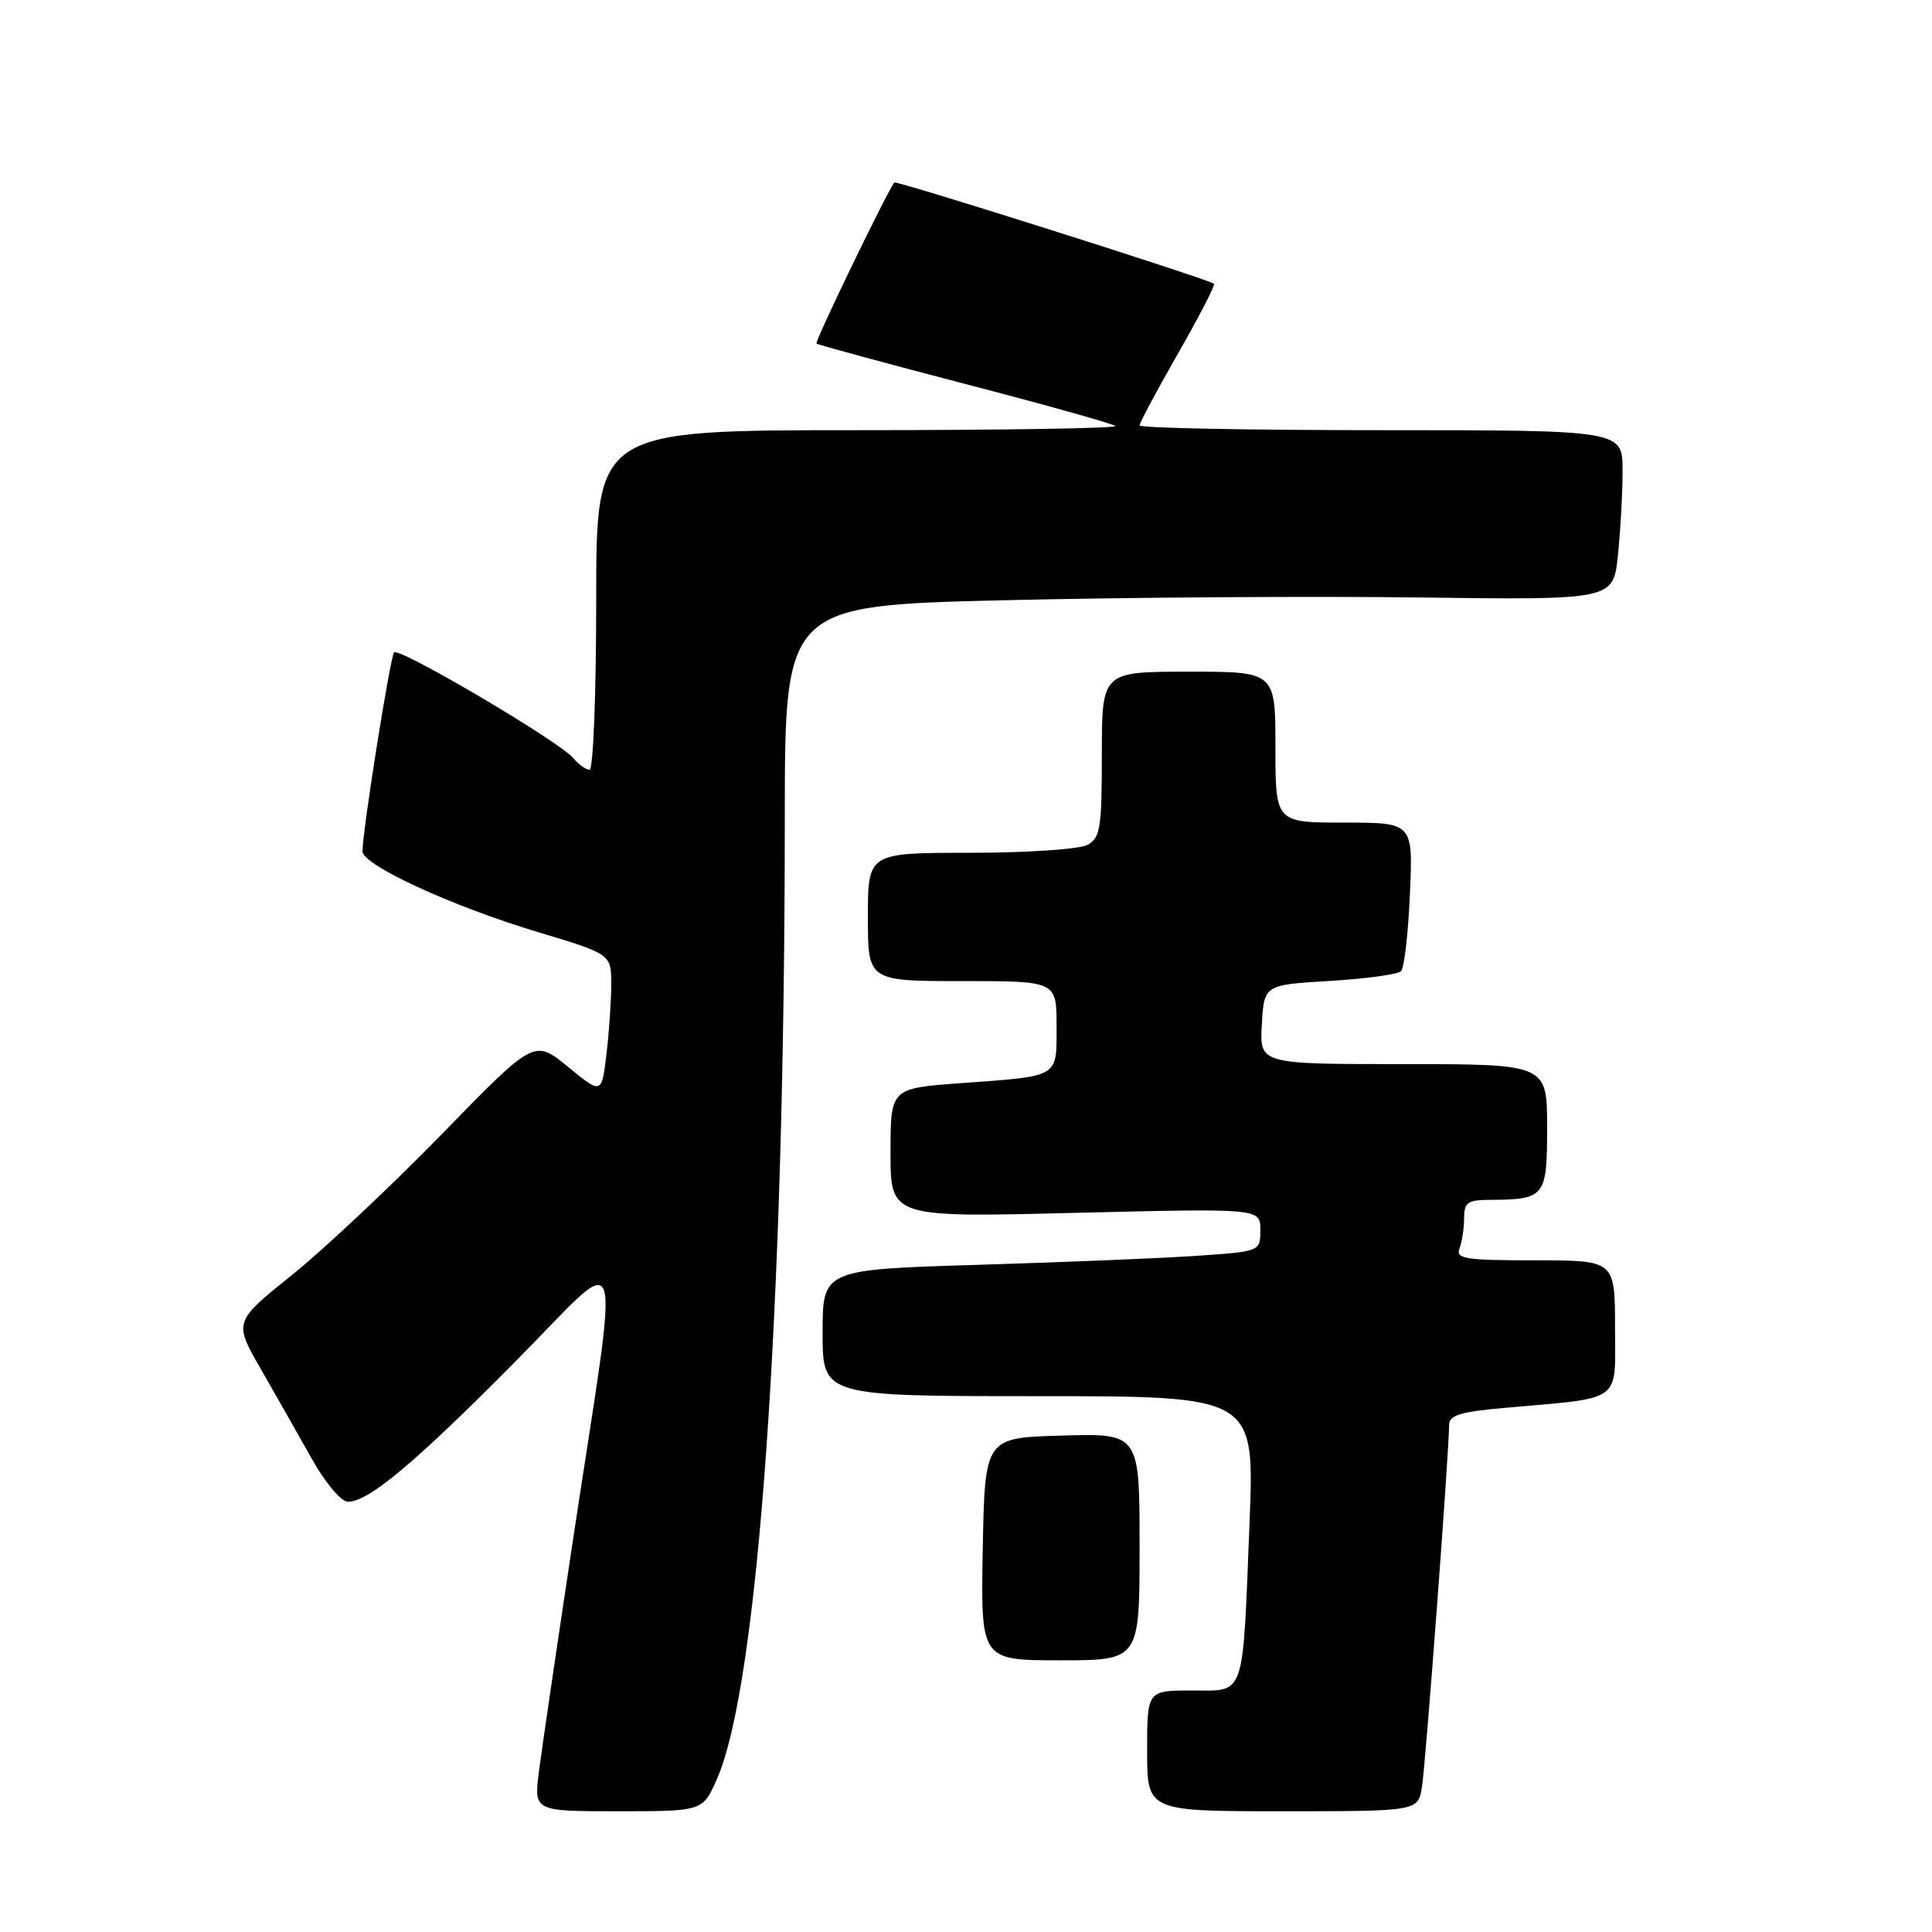 <?xml version="1.0" encoding="UTF-8" standalone="no"?>
<!DOCTYPE svg PUBLIC "-//W3C//DTD SVG 1.1//EN" "http://www.w3.org/Graphics/SVG/1.1/DTD/svg11.dtd" >
<svg xmlns="http://www.w3.org/2000/svg" xmlns:xlink="http://www.w3.org/1999/xlink" version="1.1" viewBox="0 0 256 256">
 <g >
 <path fill="currentColor"
d=" M 94.99 235.75 C 100.49 223.27 103.98 173.91 103.99 108.36 C 104.00 80.23 104.00 80.23 133.25 79.53 C 149.34 79.15 174.04 78.98 188.13 79.17 C 213.77 79.50 213.77 79.50 214.38 73.60 C 214.72 70.36 215.00 65.30 215.00 62.35 C 215.00 57.00 215.00 57.00 183.00 57.00 C 165.40 57.00 151.00 56.72 151.00 56.37 C 151.00 56.02 153.30 51.72 156.11 46.81 C 158.92 41.90 161.06 37.76 160.86 37.60 C 160.07 36.97 118.78 23.89 118.51 24.18 C 117.67 25.12 107.93 45.26 108.19 45.52 C 108.36 45.69 117.22 48.09 127.87 50.87 C 138.52 53.64 147.49 56.15 147.79 56.45 C 148.09 56.75 132.73 57.00 113.67 57.00 C 79.00 57.00 79.00 57.00 79.00 79.50 C 79.00 91.88 78.61 102.00 78.12 102.00 C 77.64 102.00 76.66 101.29 75.94 100.43 C 74.15 98.27 52.92 85.75 52.22 86.44 C 51.72 86.95 48.09 109.73 48.03 112.79 C 47.99 114.61 59.89 120.09 71.32 123.52 C 81.00 126.43 81.00 126.43 80.99 130.47 C 80.99 132.68 80.70 136.87 80.35 139.76 C 79.72 145.01 79.72 145.01 75.26 141.36 C 70.80 137.70 70.80 137.70 58.65 150.17 C 51.97 157.03 43.01 165.46 38.74 168.90 C 30.97 175.15 30.97 175.15 34.52 181.33 C 36.47 184.72 39.51 190.08 41.28 193.24 C 43.09 196.47 45.20 198.98 46.10 198.99 C 48.82 199.01 54.98 193.85 68.29 180.41 C 83.16 165.40 82.21 162.49 75.93 204.00 C 73.81 218.03 71.78 231.86 71.41 234.75 C 70.74 240.00 70.74 240.00 81.93 240.00 C 93.11 240.00 93.11 240.00 94.99 235.75 Z  M 188.42 236.75 C 188.92 233.61 192.02 192.19 192.01 188.85 C 192.00 187.53 193.44 187.08 199.25 186.56 C 215.22 185.14 214.00 186.03 214.00 175.91 C 214.00 167.00 214.00 167.00 203.39 167.00 C 194.13 167.00 192.86 166.80 193.39 165.42 C 193.73 164.55 194.00 162.75 194.00 161.42 C 194.00 159.36 194.48 159.00 197.25 158.99 C 204.76 158.95 205.00 158.66 205.00 149.38 C 205.00 141.00 205.00 141.00 185.95 141.00 C 166.90 141.00 166.90 141.00 167.20 135.75 C 167.50 130.50 167.50 130.50 176.19 129.98 C 180.97 129.69 185.22 129.11 185.64 128.69 C 186.07 128.27 186.60 123.66 186.82 118.46 C 187.24 109.00 187.24 109.00 178.12 109.00 C 169.00 109.00 169.00 109.00 169.00 99.00 C 169.00 89.00 169.00 89.00 157.50 89.00 C 146.00 89.00 146.00 89.00 146.00 99.96 C 146.00 109.78 145.80 111.04 144.07 111.96 C 143.00 112.53 136.03 113.00 128.57 113.00 C 115.00 113.00 115.00 113.00 115.00 121.50 C 115.00 130.00 115.00 130.00 127.50 130.00 C 140.00 130.00 140.00 130.00 140.00 135.93 C 140.00 142.88 140.54 142.56 127.25 143.53 C 118.00 144.21 118.00 144.21 118.00 152.76 C 118.00 161.32 118.00 161.32 142.50 160.71 C 167.00 160.11 167.00 160.11 167.00 162.96 C 167.00 165.82 167.00 165.82 158.75 166.39 C 154.21 166.71 141.16 167.25 129.75 167.59 C 109.00 168.22 109.00 168.22 109.00 176.61 C 109.00 185.00 109.00 185.00 137.62 185.00 C 166.24 185.00 166.24 185.00 165.57 201.75 C 164.63 225.35 165.09 224.00 157.92 224.00 C 152.00 224.00 152.00 224.00 152.00 232.00 C 152.00 240.00 152.00 240.00 169.95 240.00 C 187.91 240.00 187.91 240.00 188.42 236.75 Z  M 151.00 204.97 C 151.00 189.93 151.00 189.93 140.75 190.22 C 130.50 190.50 130.50 190.50 130.22 205.25 C 129.95 220.00 129.95 220.00 140.47 220.00 C 151.00 220.00 151.00 220.00 151.00 204.97 Z "/>
</g>
</svg>